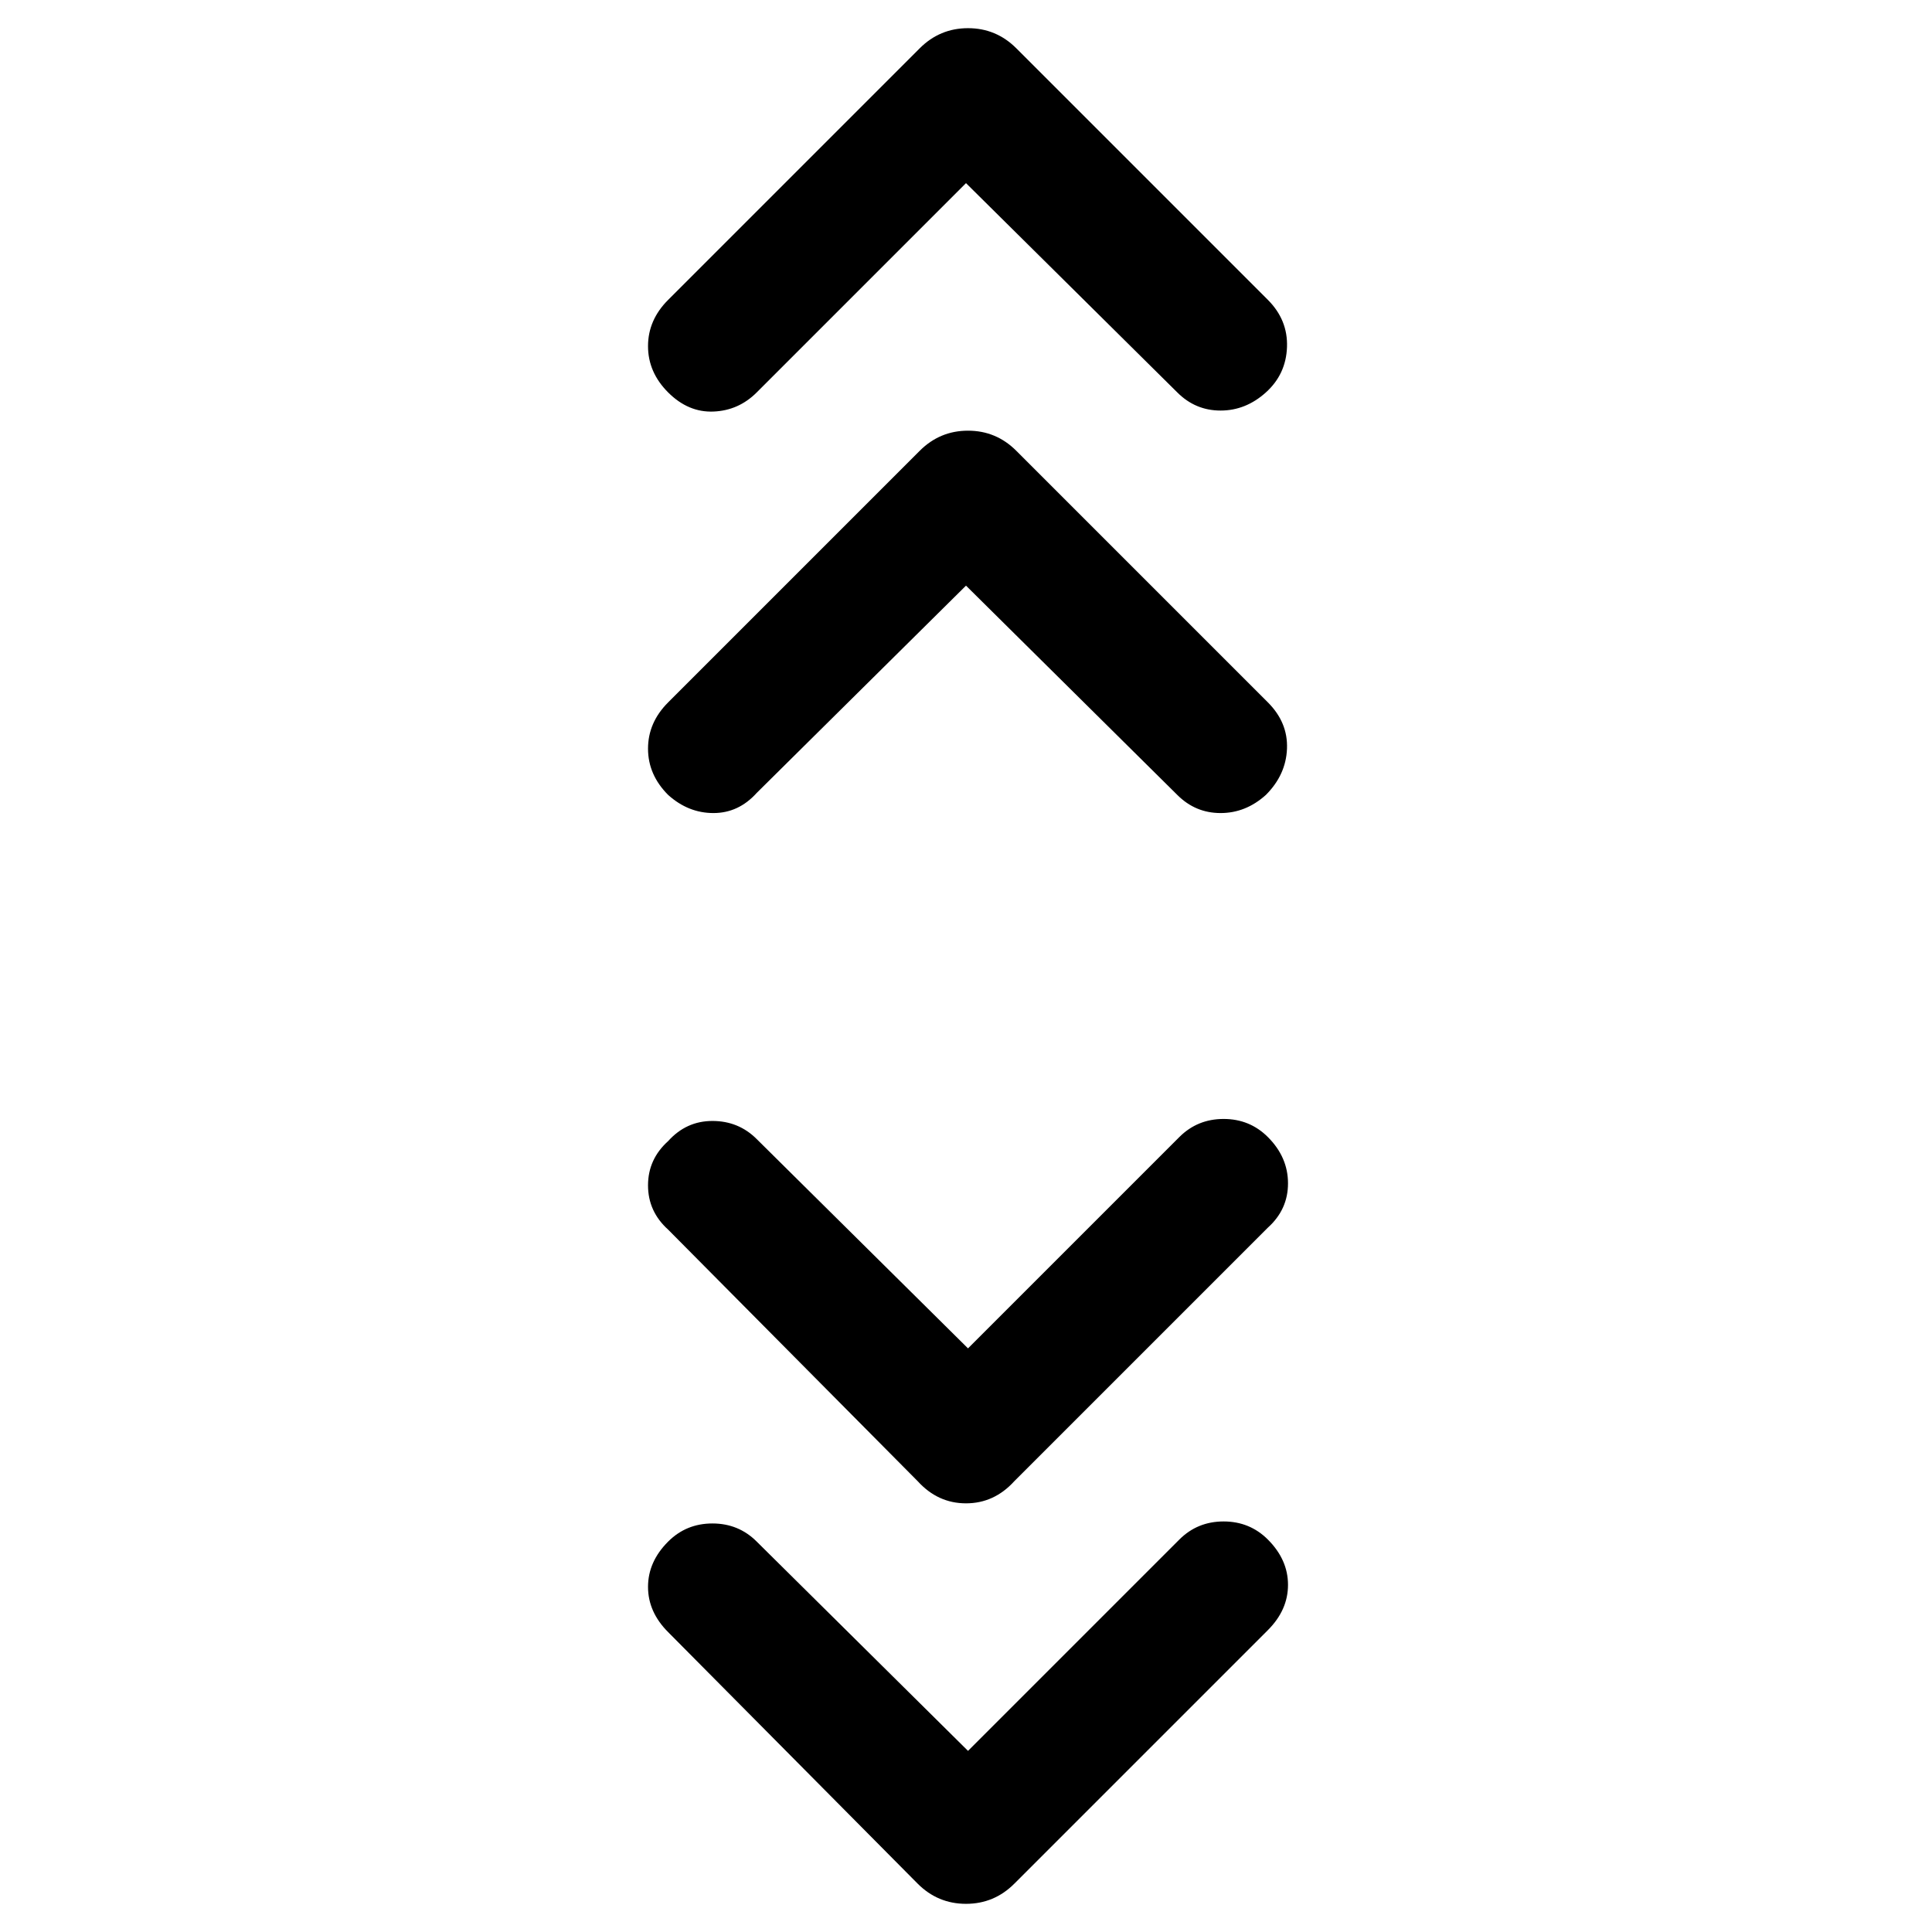 <svg xmlns="http://www.w3.org/2000/svg" width="48" height="48" viewBox="0 0 48 48"><path d="m24 4.55-5.2 5.2q-.45.45-1.075.475-.625.025-1.125-.475t-.5-1.15q0-.65.5-1.15l6.25-6.25q.5-.5 1.2-.5t1.2.5l6.25 6.25q.5.5.475 1.175-.025.675-.525 1.125-.5.45-1.125.45t-1.075-.45Zm0 10-5.2 5.15q-.45.5-1.075.5t-1.125-.45q-.5-.5-.5-1.15 0-.65.5-1.15l6.25-6.25q.5-.5 1.2-.5t1.2.5l6.25 6.25q.5.5.475 1.15-.025.65-.525 1.15-.5.45-1.125.45t-1.075-.45Zm.05 18.95 5.25-5.25q.45-.45 1.1-.45.65 0 1.1.45.5.5.5 1.15 0 .65-.5 1.1l-6.3 6.3q-.5.55-1.2.55t-1.2-.55l-6.2-6.25q-.5-.45-.5-1.1 0-.65.5-1.1.45-.5 1.1-.5.65 0 1.1.45Zm0 10 5.25-5.25q.45-.45 1.1-.45.65 0 1.1.45.5.5.5 1.125t-.5 1.125l-6.3 6.3q-.5.5-1.2.5t-1.2-.5l-6.2-6.25q-.5-.5-.5-1.125t.5-1.125q.45-.45 1.1-.45.65 0 1.1.45Z"/></svg>